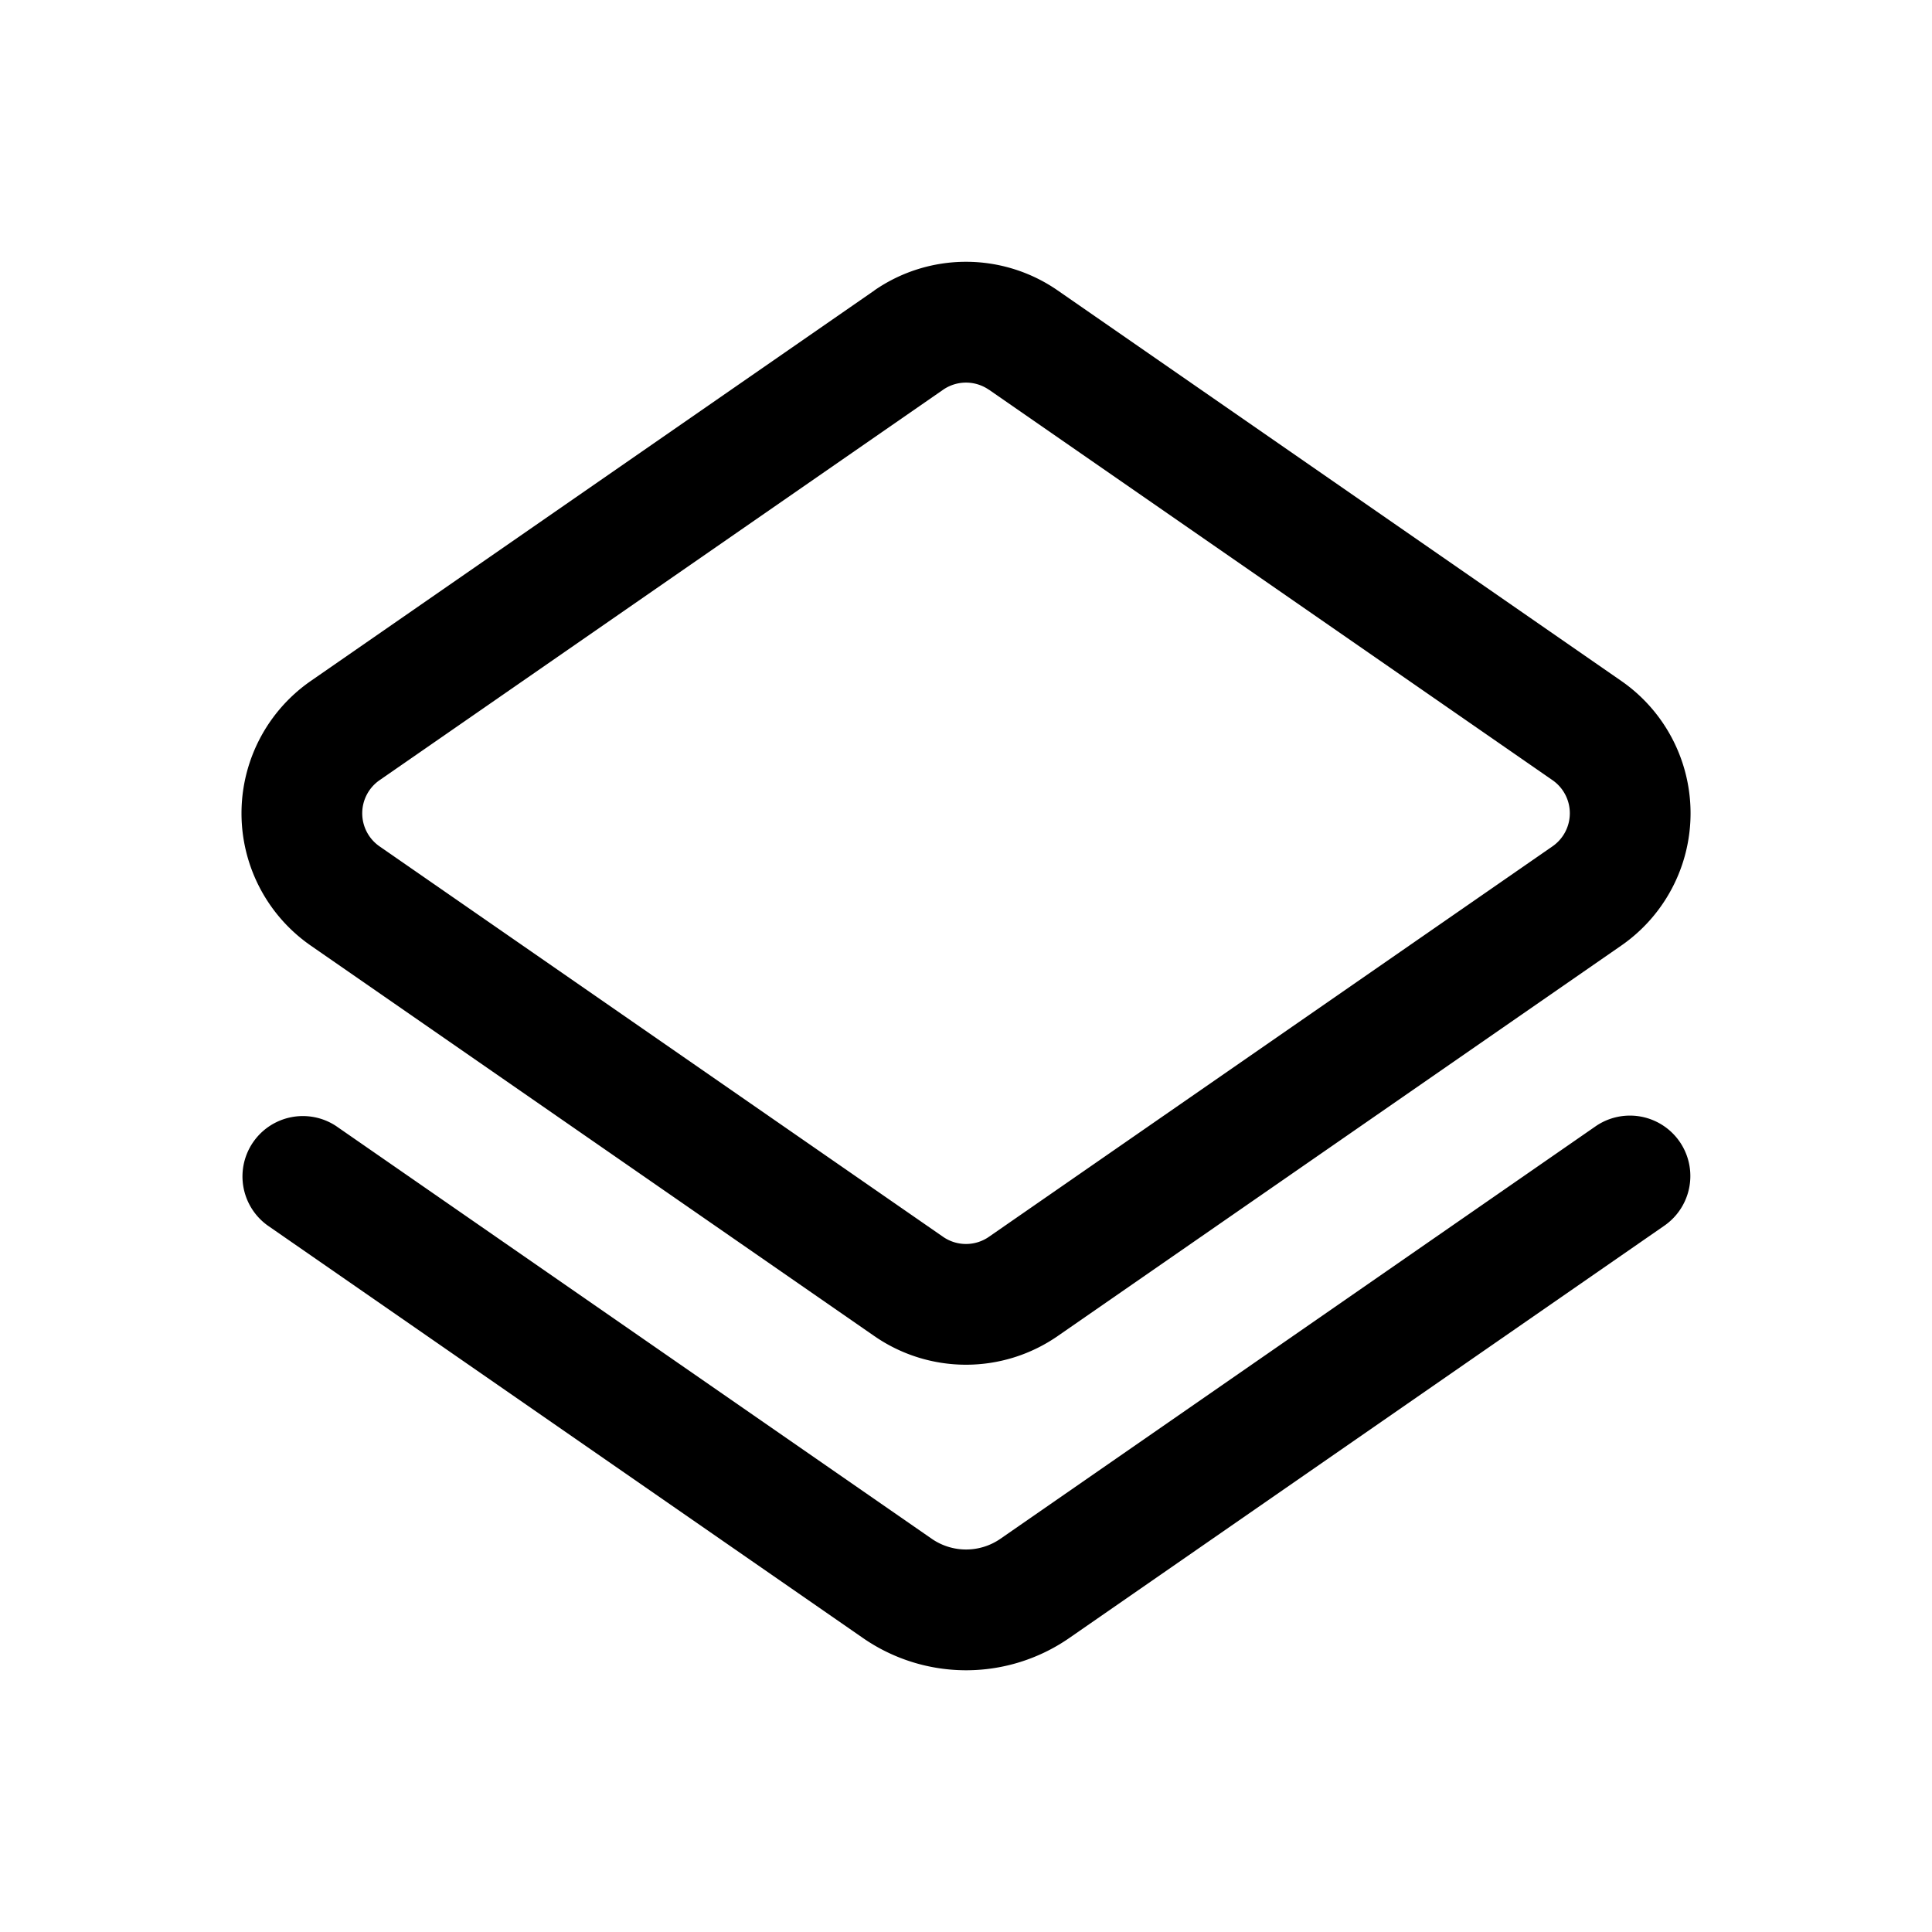 <svg xmlns="http://www.w3.org/2000/svg" width="24" height="24" fill="currentColor" viewBox="0 0 24 24">
  <path fill="#000" fill-rule="evenodd" d="m12.285 4.841 7 4.85a.5.5 0 0 1 0 .823l-7 4.85a.5.5 0 0 1-.57 0l-7-4.85a.5.5 0 0 1 0-.822l7-4.85a.5.5 0 0 1 .57 0Zm-1.424-1.233a2 2 0 0 1 2.278 0l7 4.85a2 2 0 0 1 0 3.289l-7 4.85a2 2 0 0 1-2.278 0l-7-4.85a2 2 0 0 1 0-3.288l7-4.85Zm-6.68 10.384a.75.75 0 0 0-.854 1.233l7.393 5.123a2.25 2.25 0 0 0 2.563 0l7.392-5.122a.75.75 0 0 0-.855-1.234l-7.392 5.123a.75.75 0 0 1-.854 0l-7.392-5.122Z" clip-rule="evenodd"/>
</svg>
